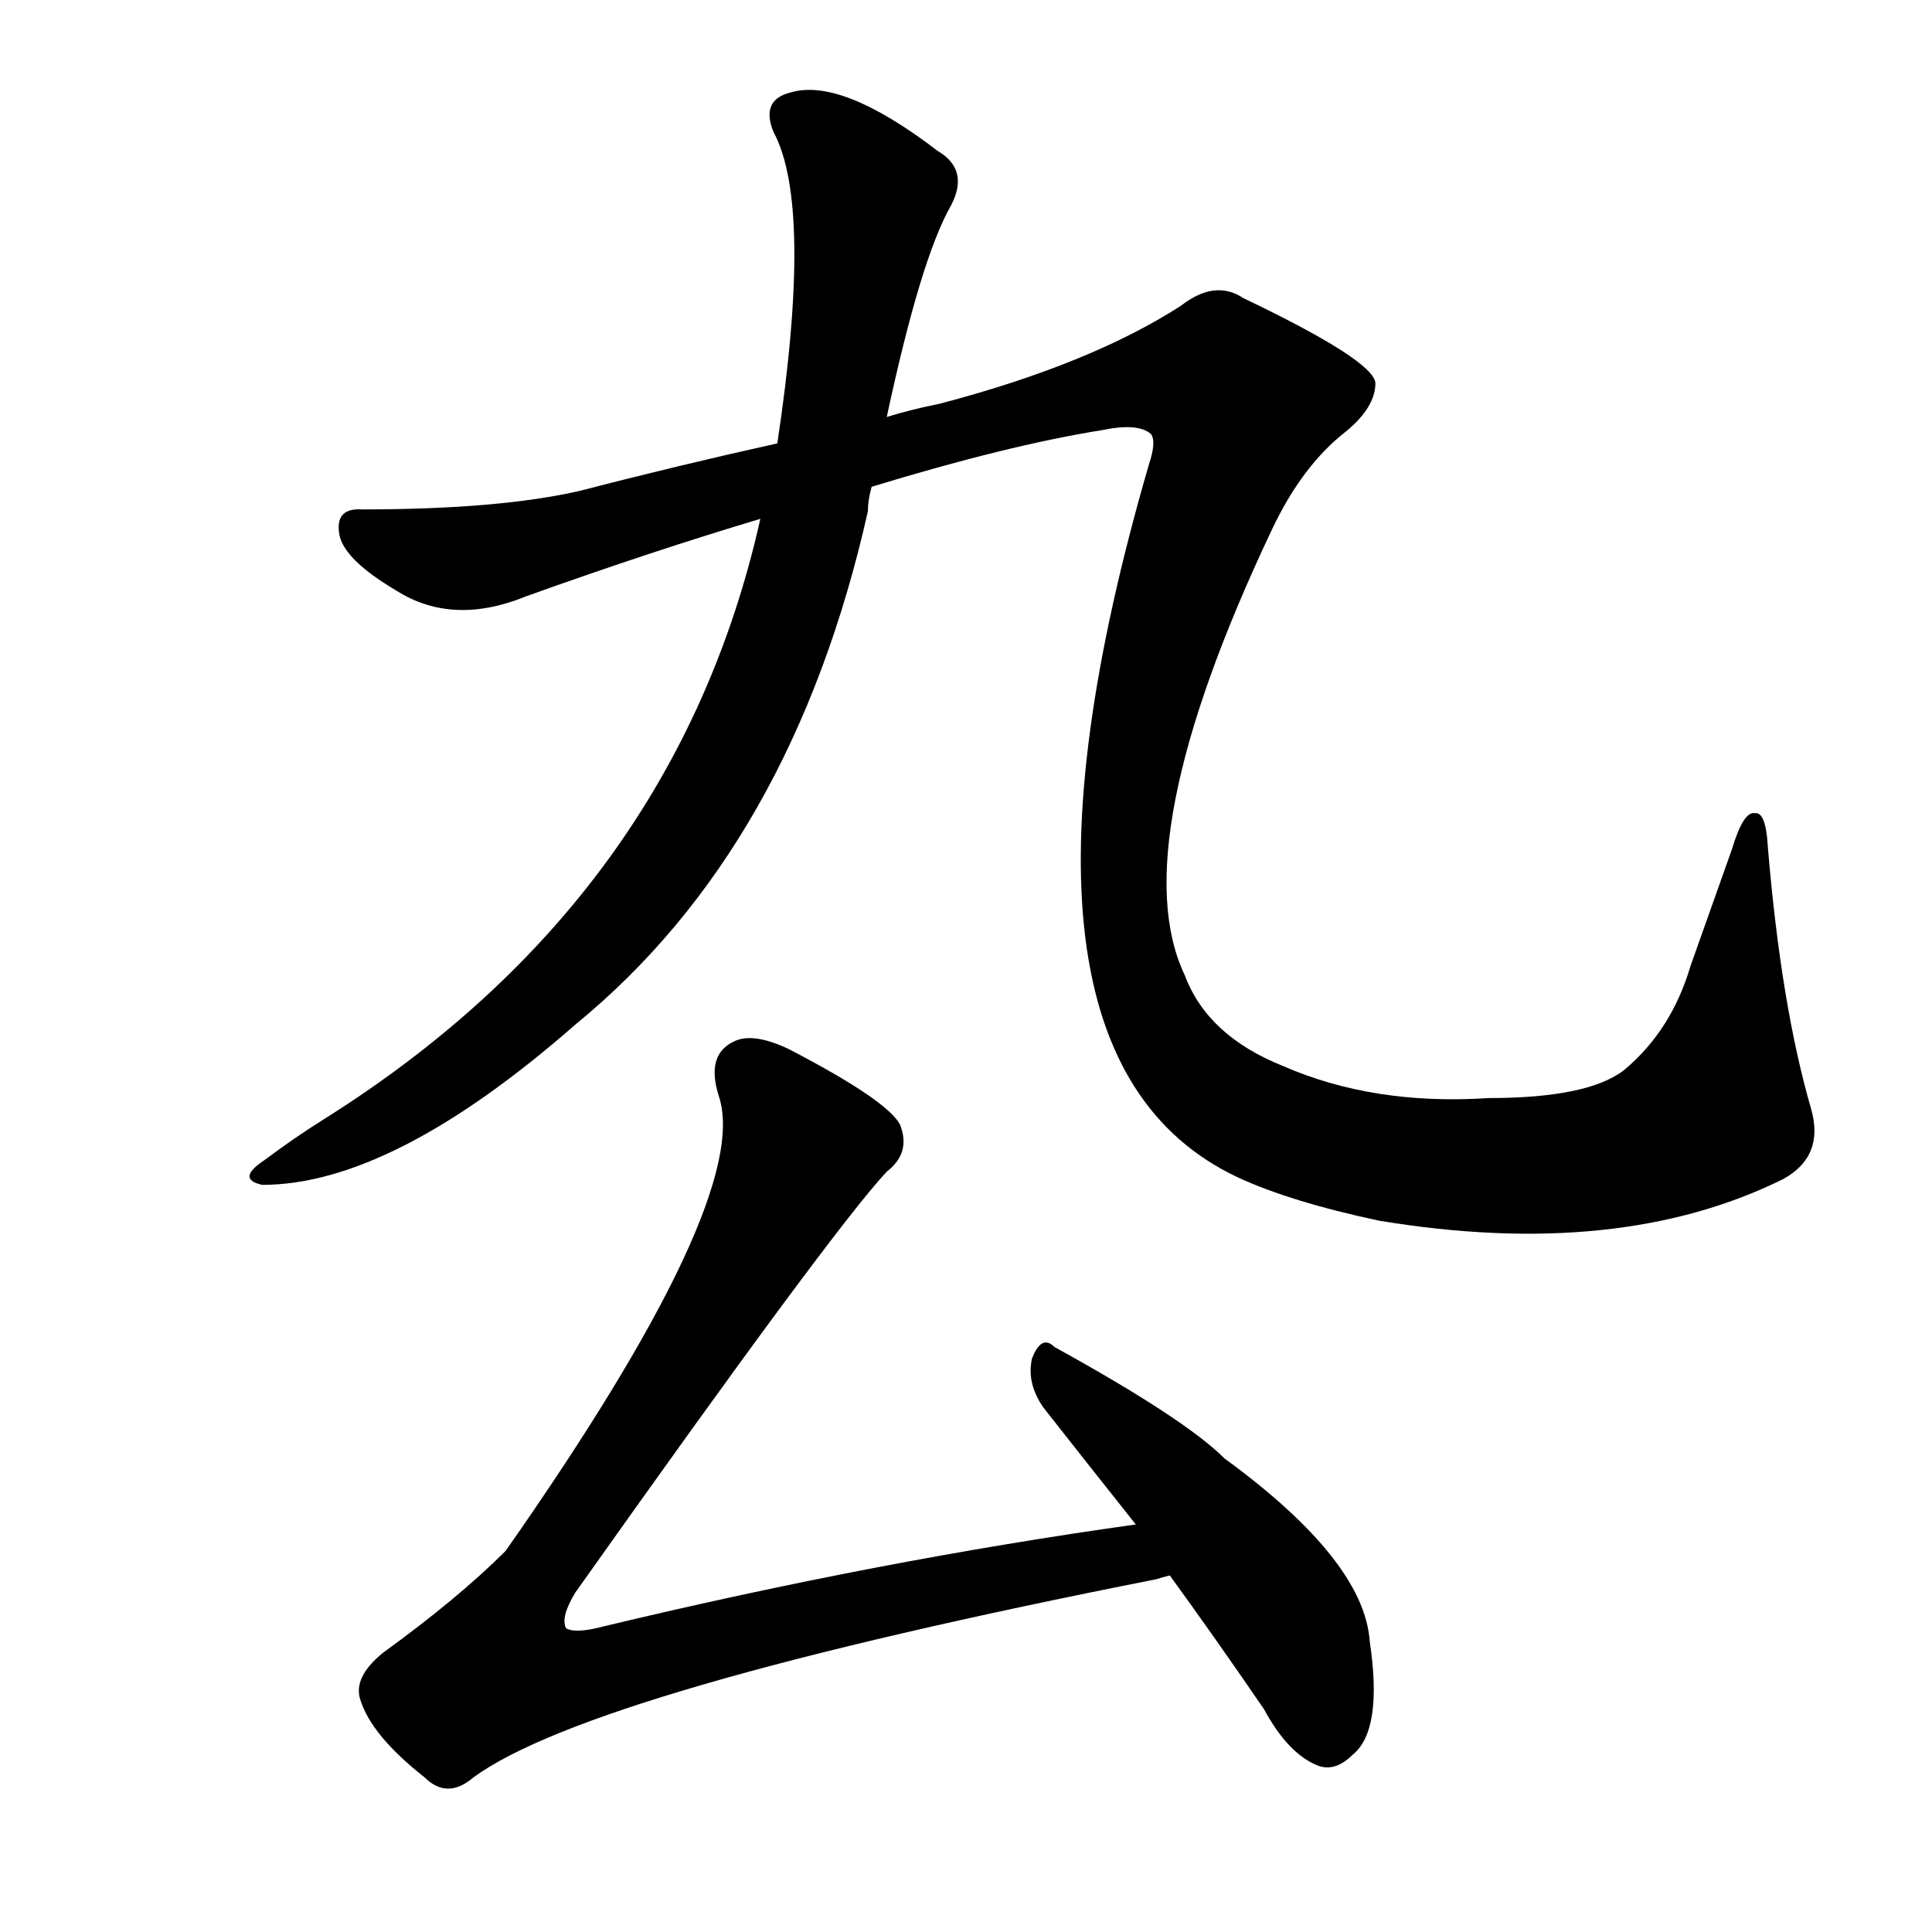<svg version="1.1" viewBox="0 0 1024 1024" xmlns="http://www.w3.org/2000/svg">
  
  <g transform="scale(1, -1) translate(0, -900)">
    <style type="text/css">
        .origin {display:none;}
        .hide {display:none;}
        .stroke {fill: #000000;}
    </style>

    <path d="M 403 625 Q 358 424 172 307 Q 156 297 140 285 Q 125 275 139 272 Q 208 272 305 357 Q 420 451 460 629 Q 460 635 462 642 L 470 679 Q 488 763 504 791 Q 514 810 497 820 Q 446 859 419 851 Q 403 847 410 830 Q 431 791 412 665 L 403 625 Z" fill="lightgray" class="stroke"/>
    <path d="M 462 642 Q 534 664 584 672 Q 603 676 610 670 Q 613 666 609 654 Q 518 341 656 276 Q 684 263 731 253 Q 858 232 945 275 Q 967 287 960 312 Q 944 367 937 451 Q 936 470 930 469 Q 924 470 918 450 Q 908 422 896 388 Q 886 354 861 333 Q 842 318 789 318 Q 728 314 680 335 Q 640 351 628 383 Q 595 452 674 619 Q 690 653 713 671 Q 729 684 729 697 Q 728 709 659 742 Q 644 752 626 738 Q 578 707 498 686 Q 483 683 470 679 L 412 665 Q 358 653 308 640 Q 265 630 192 630 Q 177 631 180 616 Q 183 603 210 587 Q 240 568 279 584 Q 346 608 403 625 L 462 642 Z" fill="lightgray" class="stroke"/>
    <path d="M 602 92 Q 466 73 320 38 Q 305 34 300 37 Q 297 43 305 56 Q 441 248 470 279 Q 483 289 477 304 Q 470 317 418 344 Q 399 353 389 348 Q 374 341 381 319 Q 399 265 268 78 Q 243 53 203 24 Q 187 11 191 -1 Q 197 -20 225 -42 Q 237 -54 251 -42 Q 314 4 613 63 Q 616 64 620 65 C 649 72 632 96 602 92 Z" fill="lightgray" class="stroke"/>
    <path d="M 620 65 Q 644 32 670 -6 Q 683 -30 699 -36 Q 708 -39 717 -30 Q 733 -17 726 30 Q 723 73 649 127 Q 628 148 559 186 Q 552 193 547 180 Q 544 167 553 154 Q 575 126 602 92 L 620 65 Z" fill="lightgray" class="stroke"/></g>
</svg>